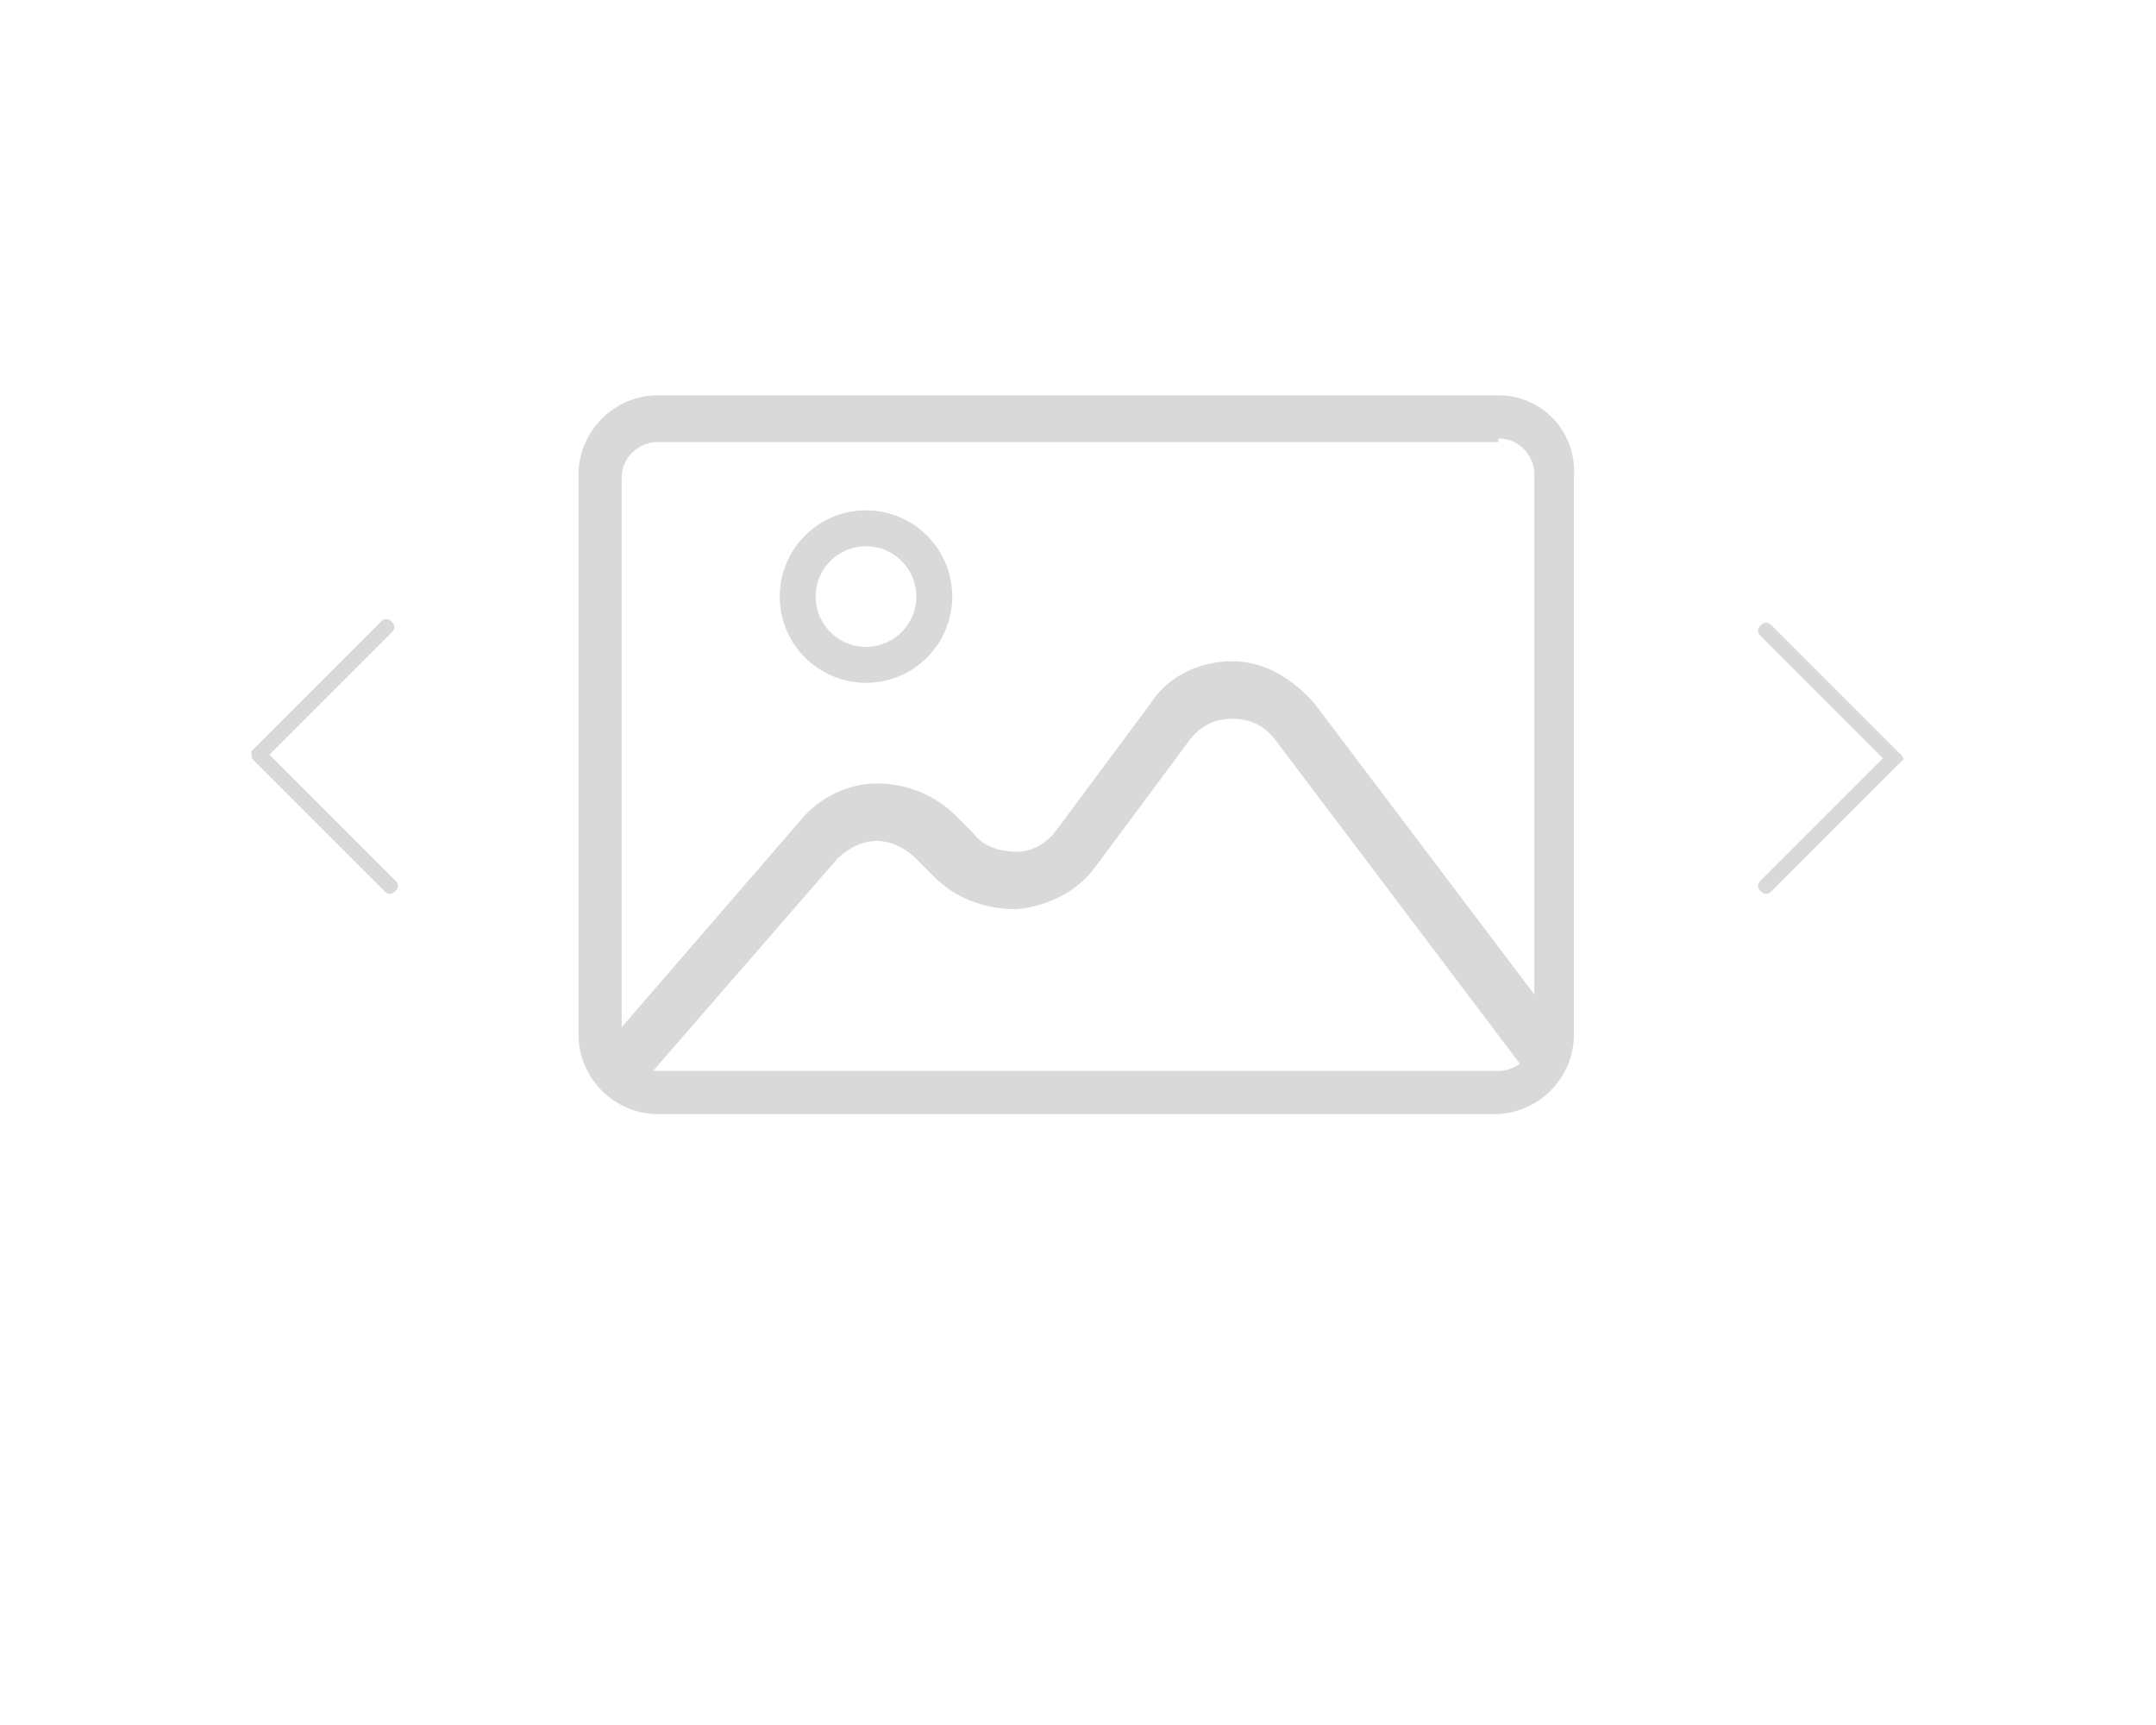 <?xml version="1.0" encoding="utf-8"?>
<!-- Generator: Adobe Illustrator 22.0.1, SVG Export Plug-In . SVG Version: 6.00 Build 0)  -->
<svg version="1.1" id="图层_1" xmlns="http://www.w3.org/2000/svg" xmlns:xlink="http://www.w3.org/1999/xlink" x="0px" y="0px"
	 viewBox="0 0 60 48" style="enable-background:new 0 0 60 48;" xml:space="preserve">
<style type="text/css">
	.st0{fill:#404040;}
	.st1{fill:#666666;}
	.st2{fill:#333333;}
	.st3{fill:none;stroke:#D9D9D9;stroke-width:2;stroke-miterlimit:10;}
	.st4{fill:none;stroke:#D9D9D9;stroke-width:2;stroke-miterlimit:10;stroke-dasharray:3,3;}
	.st5{fill:none;stroke:#D9D9D9;stroke-width:2;stroke-miterlimit:10;stroke-dasharray:5.6,5.6;}
	.st6{fill:none;stroke:#D9D9D9;stroke-width:2;stroke-miterlimit:10;stroke-dasharray:6.286,6.286;}
	.st7{fill:none;stroke:#D9D9D9;stroke-width:2;stroke-miterlimit:10;stroke-dasharray:5.2,5.2;}
	.st8{fill:#9C9C9C;}
	.st9{fill:none;stroke:#D9D9D9;stroke-width:2;stroke-miterlimit:10;stroke-dasharray:6;}
	.st10{fill:none;stroke:#D9D9D9;stroke-width:2;stroke-miterlimit:10;stroke-dasharray:5.143,5.143;}
	.st11{fill:none;stroke:#D9D9D9;stroke-width:2;stroke-miterlimit:10;stroke-dasharray:7.333,7.333;}
	.st12{fill:#D9D9D9;stroke:#333333;stroke-miterlimit:10;}
	.st13{fill:#D9D9D9;}
	.st14{fill:none;stroke:#D9D9D9;stroke-width:2;stroke-miterlimit:10;stroke-dasharray:4.8,4.8;}
	.st15{fill:none;stroke:#D9D9D9;stroke-width:0.5;stroke-miterlimit:10;}
	.st16{fill:#9C9C9C;stroke:#D9D9D9;stroke-width:0.5;stroke-miterlimit:10;}
	.st17{fill:none;stroke:#D9D9D9;stroke-miterlimit:10;}
	.st18{fill:none;stroke:#D9D9D9;stroke-miterlimit:10;stroke-dasharray:6.4,6.4;}
	.st19{fill:none;stroke:#D9D9D9;stroke-miterlimit:10;stroke-dasharray:4.8,4.8;}
	.st20{fill:none;stroke:#D9D9D9;stroke-miterlimit:10;stroke-dasharray:6.2,6.2;}
	.st21{fill:none;stroke:#D9D9D9;stroke-miterlimit:10;stroke-dasharray:6,6;}
	.st22{fill:none;stroke:#D9D9D9;stroke-linecap:round;stroke-linejoin:round;stroke-miterlimit:10;}
	.st23{fill:#9F9F9F;}
	.st24{fill:#4D4D4D;}
	.st25{fill:#FFFFFF;}
</style>
<path class="st13" d="M7.1,21.2l3.6,3.6c0.1,0.1,0.2,0.1,0.3,0c0.1-0.1,0.1-0.2,0-0.3L7.5,21l3.4-3.4c0.1-0.1,0.1-0.2,0-0.3
	c-0.1-0.1-0.2-0.1-0.3,0l-3.6,3.6C7,20.9,7,21,7,21C7,21.1,7,21.1,7.1,21.2L7.1,21.2z"/>
<path class="st13" d="M52.9,21.2l-3.6,3.6c-0.1,0.1-0.2,0.1-0.3,0c-0.1-0.1-0.1-0.2,0-0.3l3.4-3.4l-3.4-3.4c-0.1-0.1-0.1-0.2,0-0.3
	c0.1-0.1,0.2-0.1,0.3,0l3.6,3.6c0,0,0.1,0.1,0.1,0.2C53,21.1,53,21.1,52.9,21.2L52.9,21.2z"/>
<g>
	<g>
		<g>
			<path class="st13" d="M41.7,12.2c0.6,0,1,0.5,1,1v15.6c0,0.6-0.5,1-1,1H18.3c-0.6,0-1-0.5-1-1V13.3c0-0.6,0.5-1,1-1H41.7
				 M41.7,11H18.3c-1.2,0-2.2,1-2.2,2.2v15.6c0,1.2,1,2.2,2.2,2.2h23.3c1.2,0,2.2-1,2.2-2.2V13.3C43.9,12,42.9,11,41.7,11L41.7,11z"
				/>
		</g>
		<g>
			<path class="st13" d="M43.4,28.6l-6.8-9c-0.6-0.7-1.4-1.2-2.3-1.2h0c-0.9,0-1.8,0.4-2.3,1.2l-2.6,3.5c-0.3,0.4-0.7,0.6-1.1,0.6
				c-0.4,0-0.9-0.1-1.2-0.5l-0.5-0.5c-0.6-0.6-1.4-0.9-2.2-0.9c-0.8,0-1.6,0.4-2.1,1l-5.1,5.9C17,28.7,17,29.3,17,29.1v1l0.6-0.2
				c0,0,0.3,0.2,0.3,0.2c0,0,0,0,0.1-0.1l5.3-6.1c0.3-0.3,0.7-0.5,1.1-0.5c0.4,0,0.8,0.2,1.1,0.5l0.5,0.5c0.6,0.6,1.4,0.9,2.3,0.9
				c0.9-0.1,1.7-0.5,2.2-1.2l2.6-3.5c0.3-0.4,0.7-0.6,1.2-0.6h0c0.5,0,0.9,0.2,1.2,0.6l7.1,9.4c0,0,0.1,0.1,0.1,0.1"/>
		</g>
	</g>
	<circle class="st17" cx="24.1" cy="16.6" r="1.9"/>
</g>
</svg>
